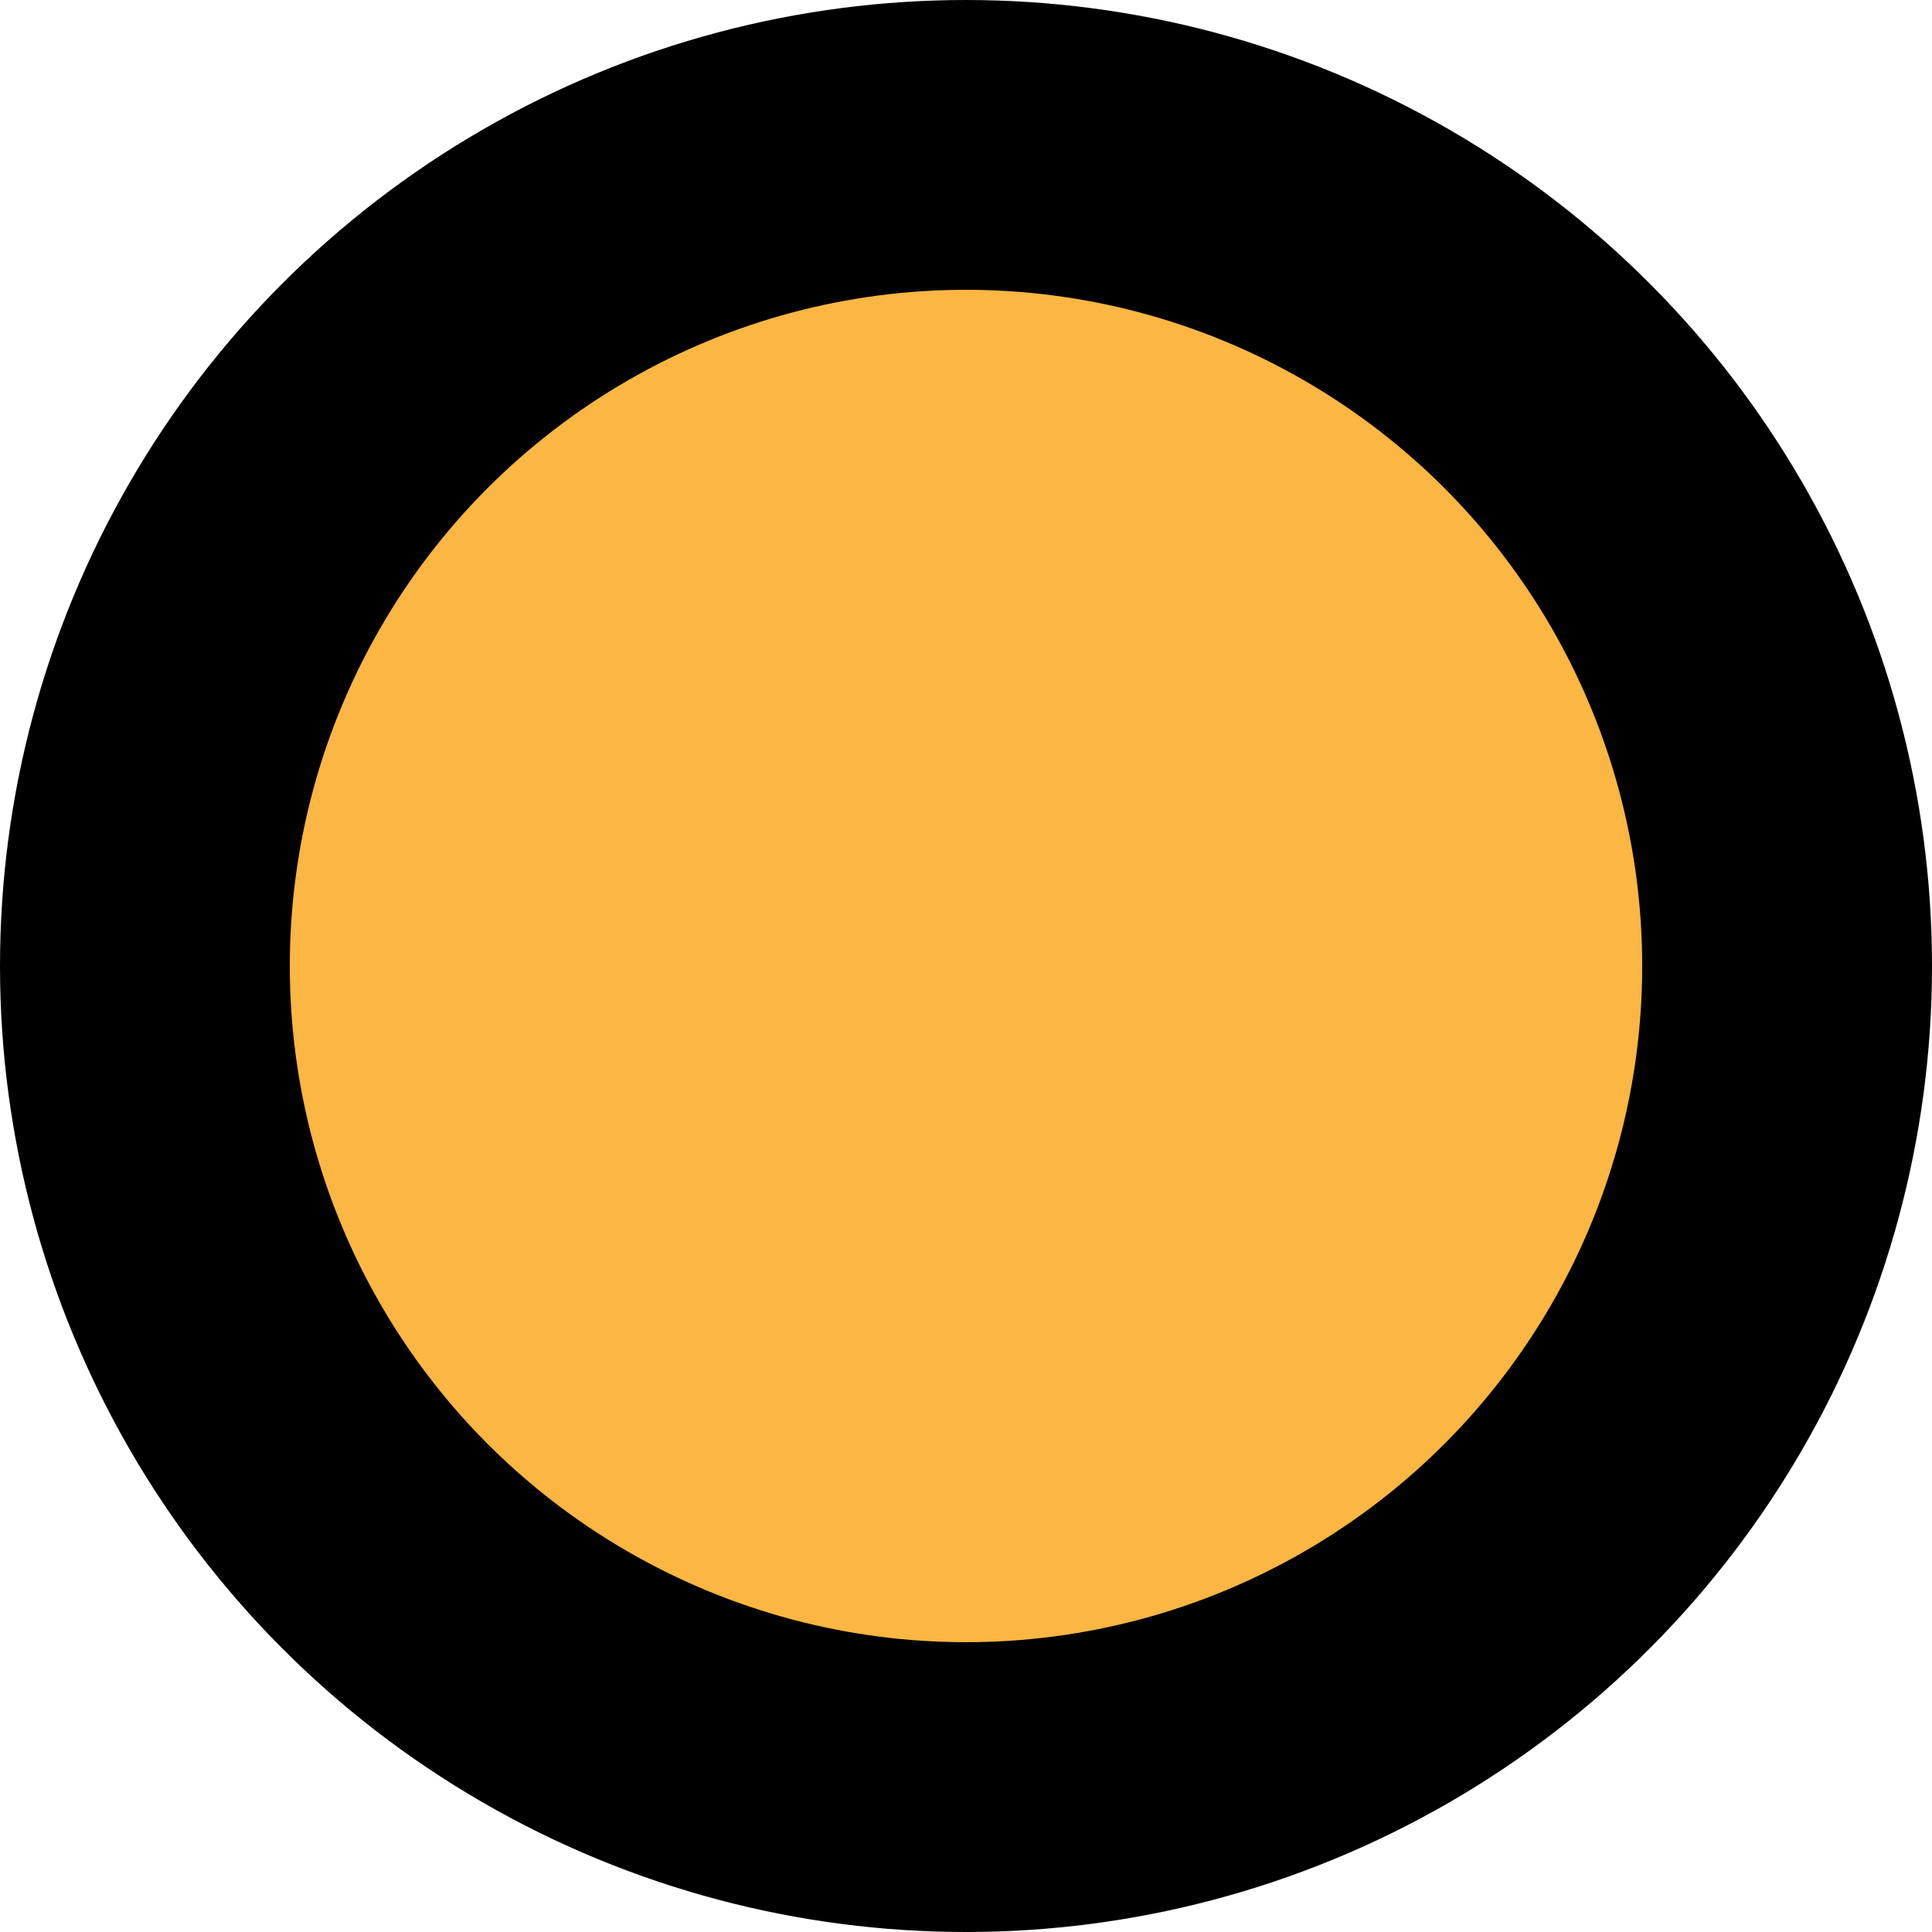 <svg xmlns="http://www.w3.org/2000/svg" viewBox="0 0 20 20"><defs><style>.cls-1{fill:#fbb643;stroke:#000;stroke-miterlimit:10;stroke-width:3px;}</style></defs><title>Asset 1</title><g id="Layer_2" data-name="Layer 2"><g id="Layer_1-2" data-name="Layer 1"><circle class="cls-1" cx="10" cy="10" r="8.5"/></g></g></svg>